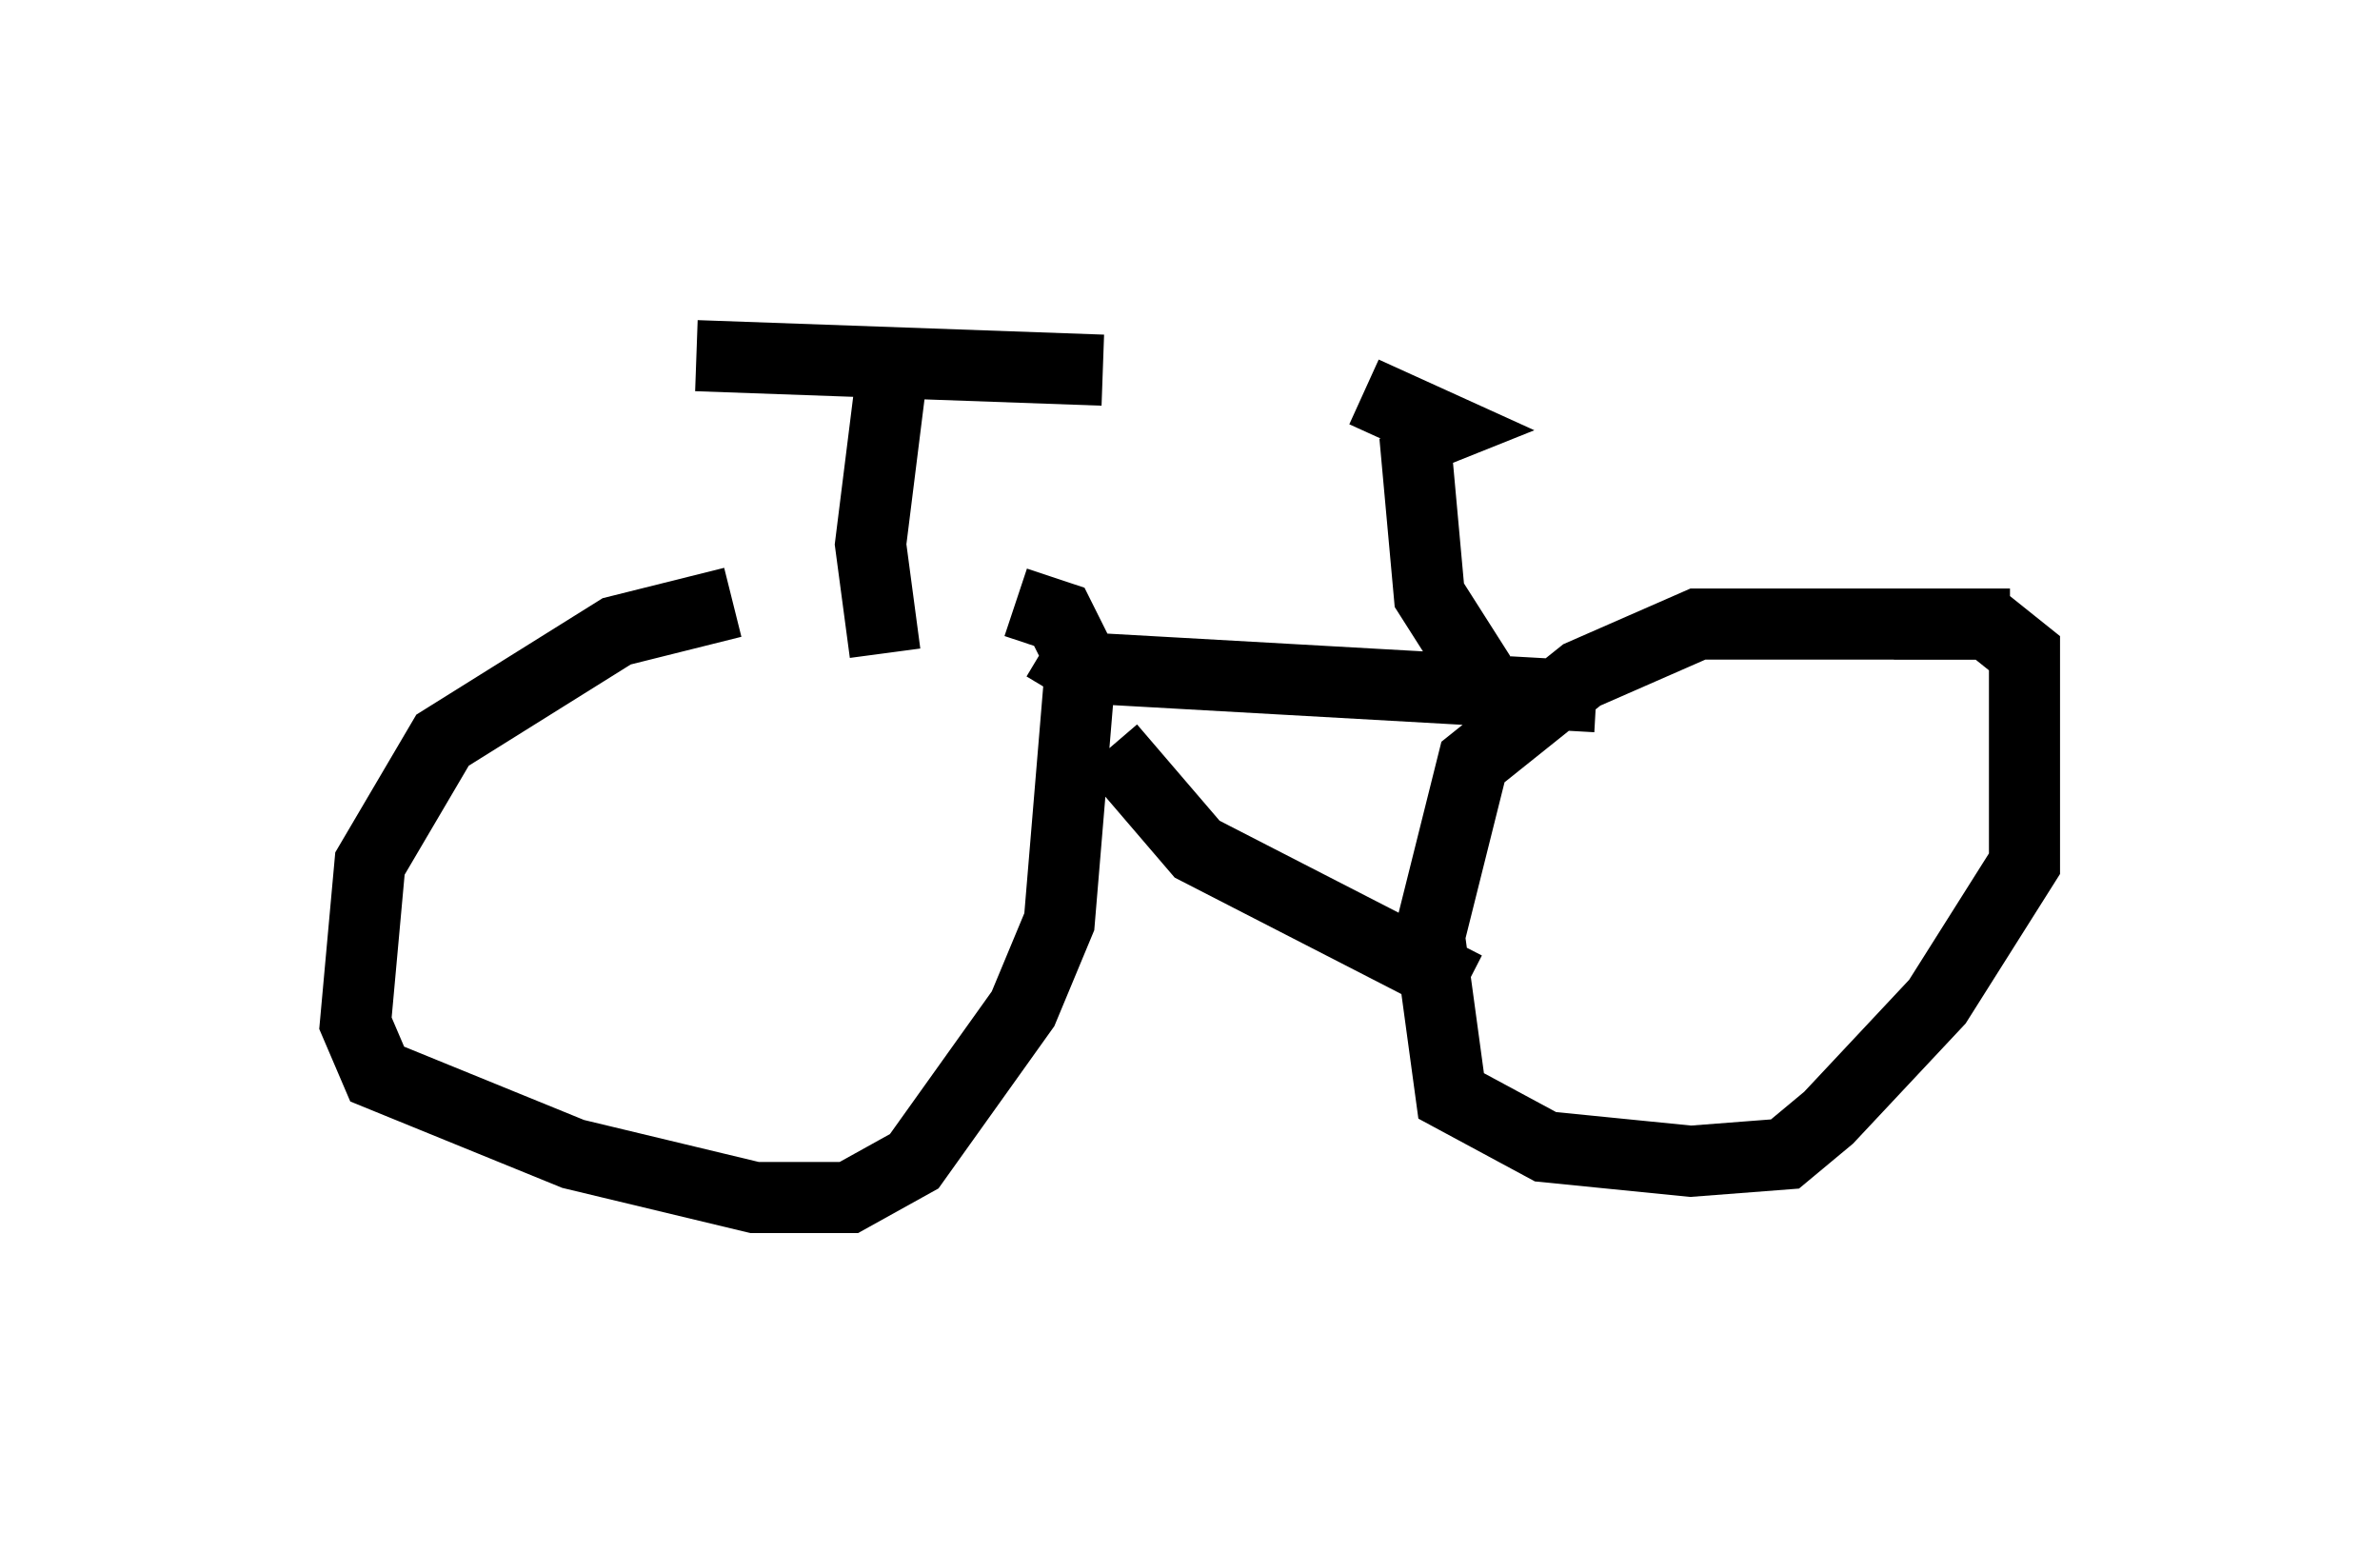 <?xml version="1.0" encoding="utf-8" ?>
<svg baseProfile="full" height="21.842" version="1.1" width="33.479" xmlns="http://www.w3.org/2000/svg" xmlns:ev="http://www.w3.org/2001/xml-events" xmlns:xlink="http://www.w3.org/1999/xlink"><defs /><rect fill="white" height="21.842" width="33.479" x="0" y="0" /><path d="M13.473, 8.369 m-3.165, 0.102 l-1.633, 0.408 -2.45, 1.531 l-1.021, 1.735 -0.204, 2.246 l0.306, 0.715 2.756, 1.123 l2.552, 0.613 1.327, 0.0 l0.919, -0.51 1.531, -2.144 l0.51, -1.225 0.306, -3.675 l-0.306, -0.613 -0.613, -0.204 m13.986, 0.306 l-4.39, 0.0 -1.633, 0.715 l-1.531, 1.225 -0.613, 2.45 l0.306, 2.246 1.327, 0.715 l2.042, 0.204 1.327, -0.102 l0.613, -0.51 1.531, -1.633 l1.225, -1.94 0.0, -2.96 l-0.51, -0.408 -1.327, 0.0 m-11.944, 0.306 l0.51, 0.306 7.248, 0.408 m-6.84, 0.715 l1.225, 1.429 3.777, 1.94 m-8.167, -4.696 l-0.204, -1.531 0.306, -2.45 m-2.756, -0.204 l5.717, 0.204 m5.308, 4.288 l-0.715, -1.123 -0.204, -2.246 m-0.715, -0.613 l1.123, 0.51 -0.51, 0.204 " fill="none" stroke="black" stroke-width="1" /></svg>